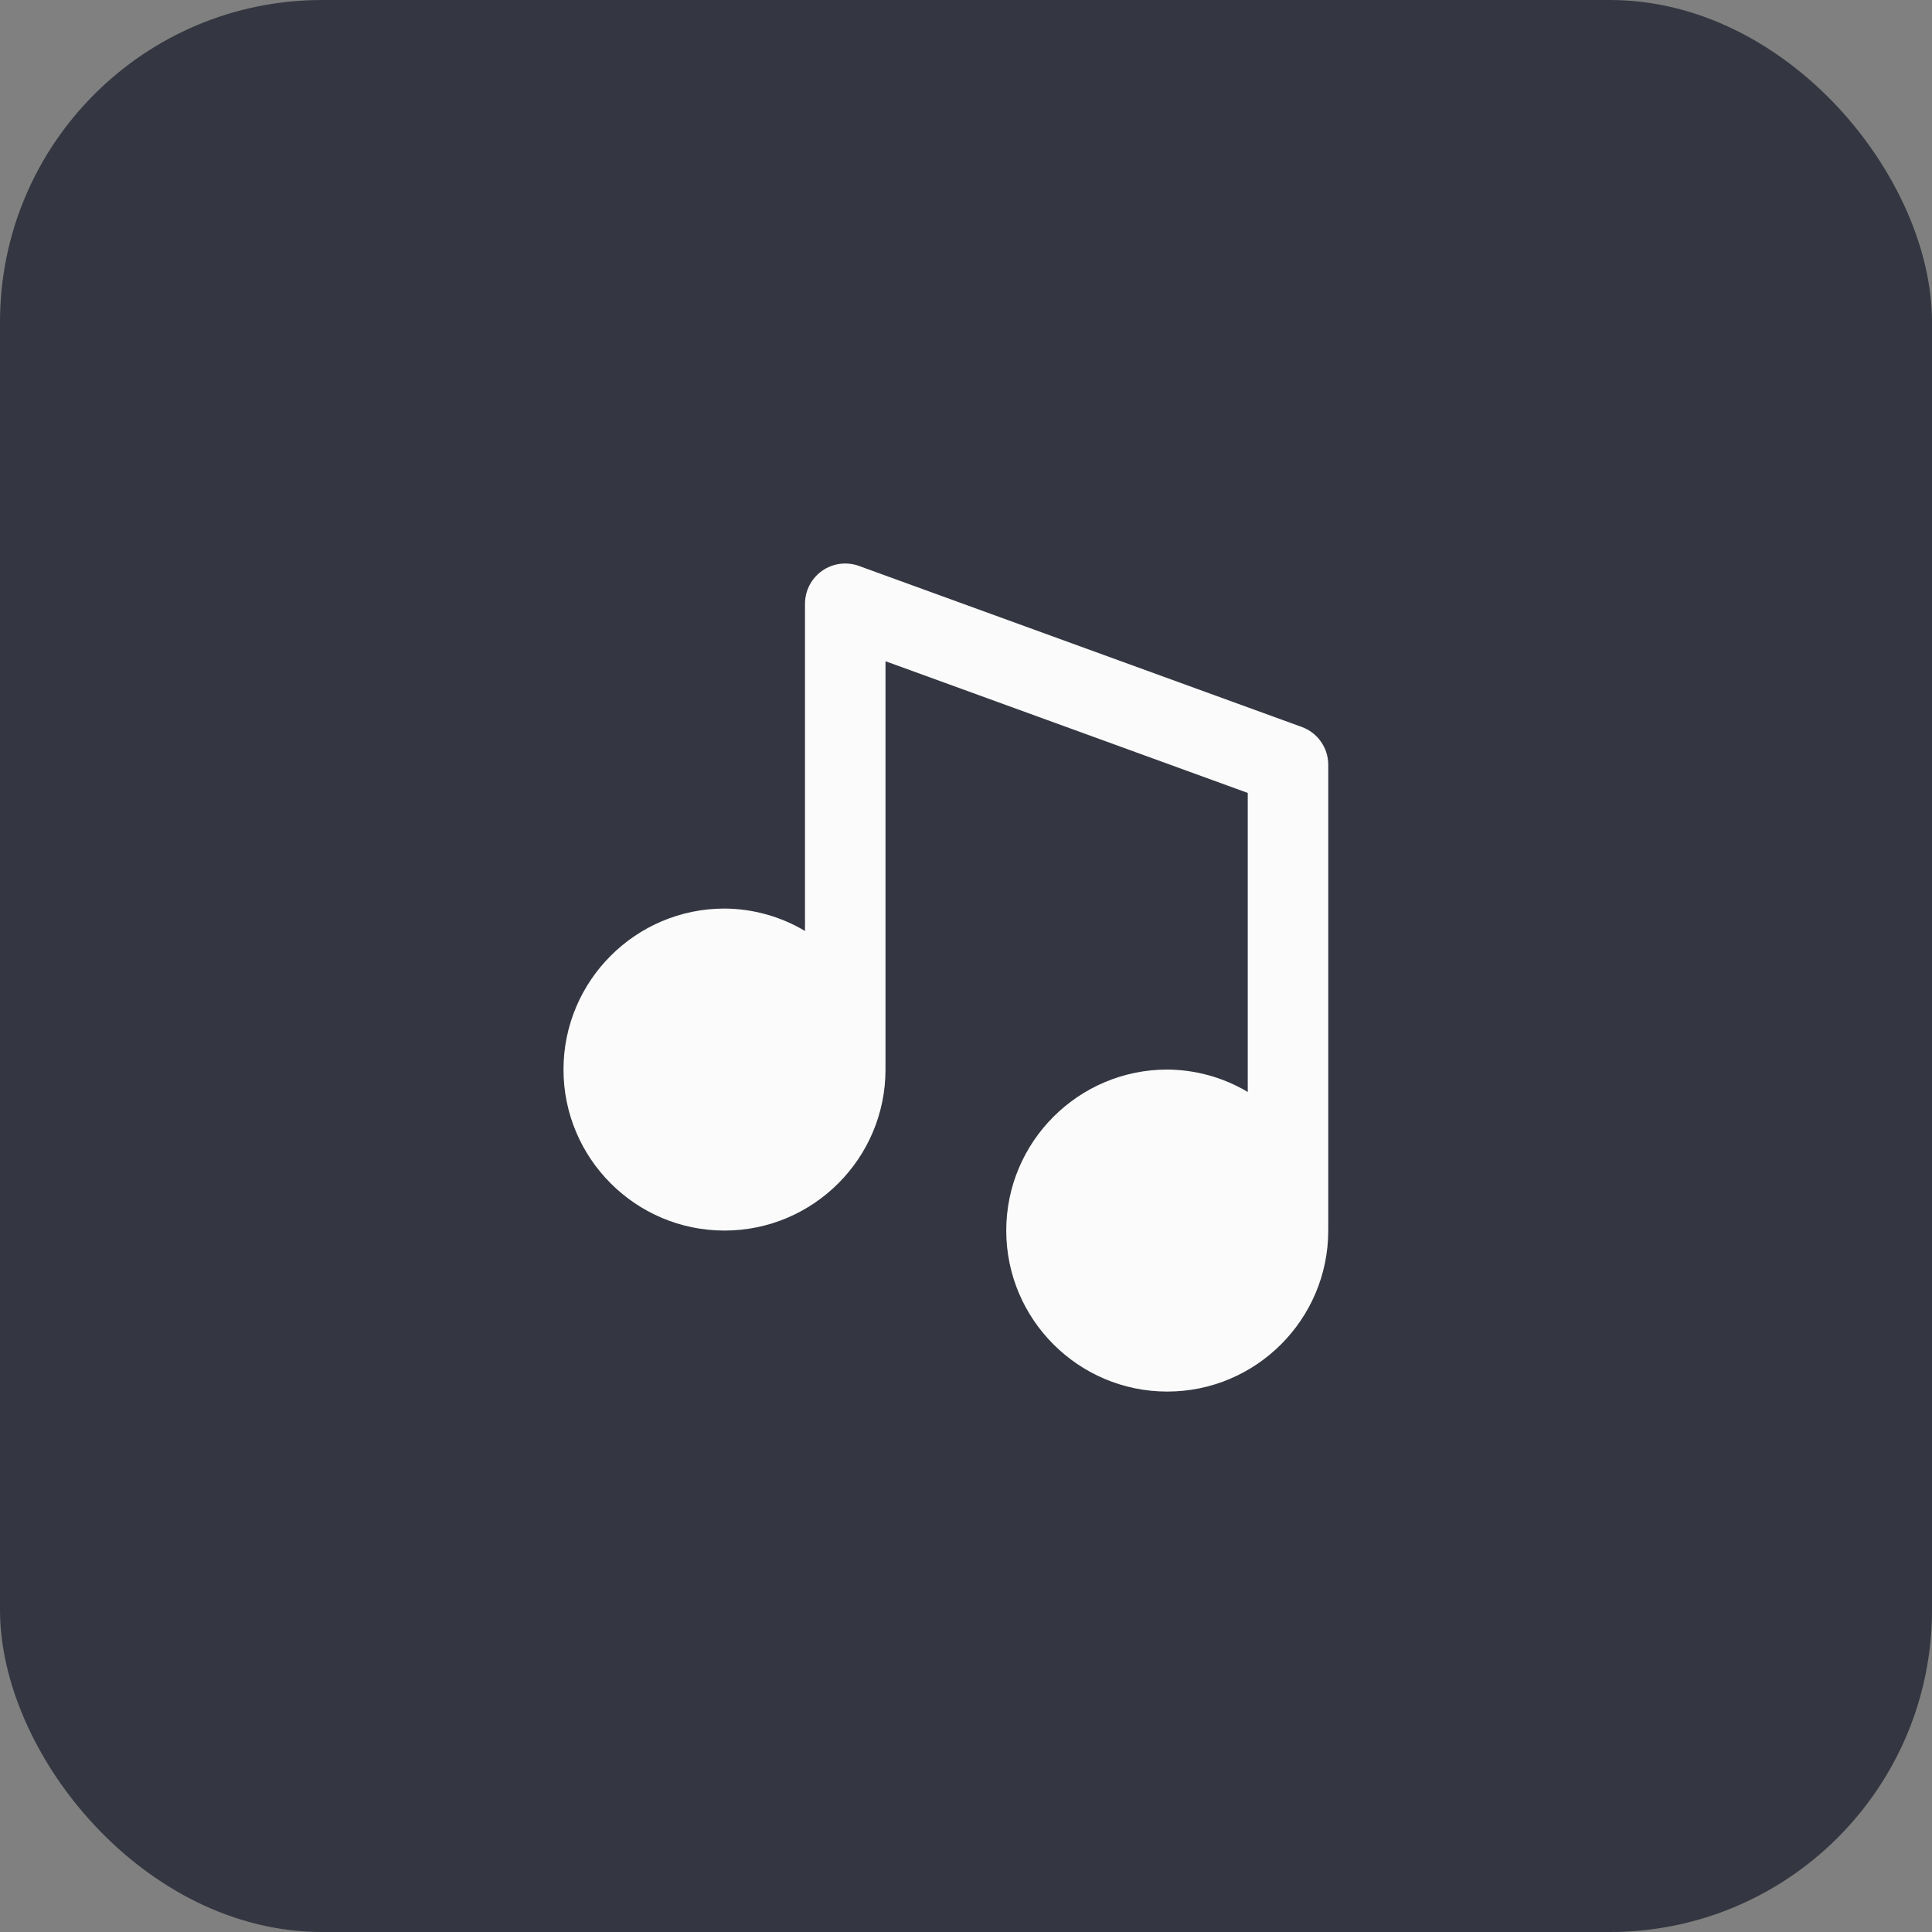 <svg width="48" height="48" viewBox="0 0 48 48" fill="none" xmlns="http://www.w3.org/2000/svg">
<rect x="0" y="0" width="48" height="48" fill="#808080" stroke="none"/>
<rect width="48" height="48" rx="8" fill="#343741"/>
<path d="M18 30.573C20.206 30.573 22 28.779 22 26.573V16.428L31 19.7V27.13C30.395 26.769 29.704 26.577 29 26.573C26.794 26.573 25 28.367 25 30.573C25 32.779 26.794 34.573 29 34.573C31.206 34.573 33 32.779 33 30.573V19C33 18.795 32.937 18.595 32.819 18.427C32.702 18.259 32.535 18.131 32.342 18.061L21.342 14.061C21.191 14.006 21.029 13.988 20.869 14.009C20.71 14.03 20.558 14.088 20.426 14.181C20.294 14.273 20.187 14.396 20.113 14.538C20.039 14.681 20 14.839 20 15V23.13C19.395 22.769 18.704 22.577 18 22.573C15.794 22.573 14 24.367 14 26.573C14 28.779 15.794 30.573 18 30.573Z" fill="#FBFBFB"/>
</svg>
